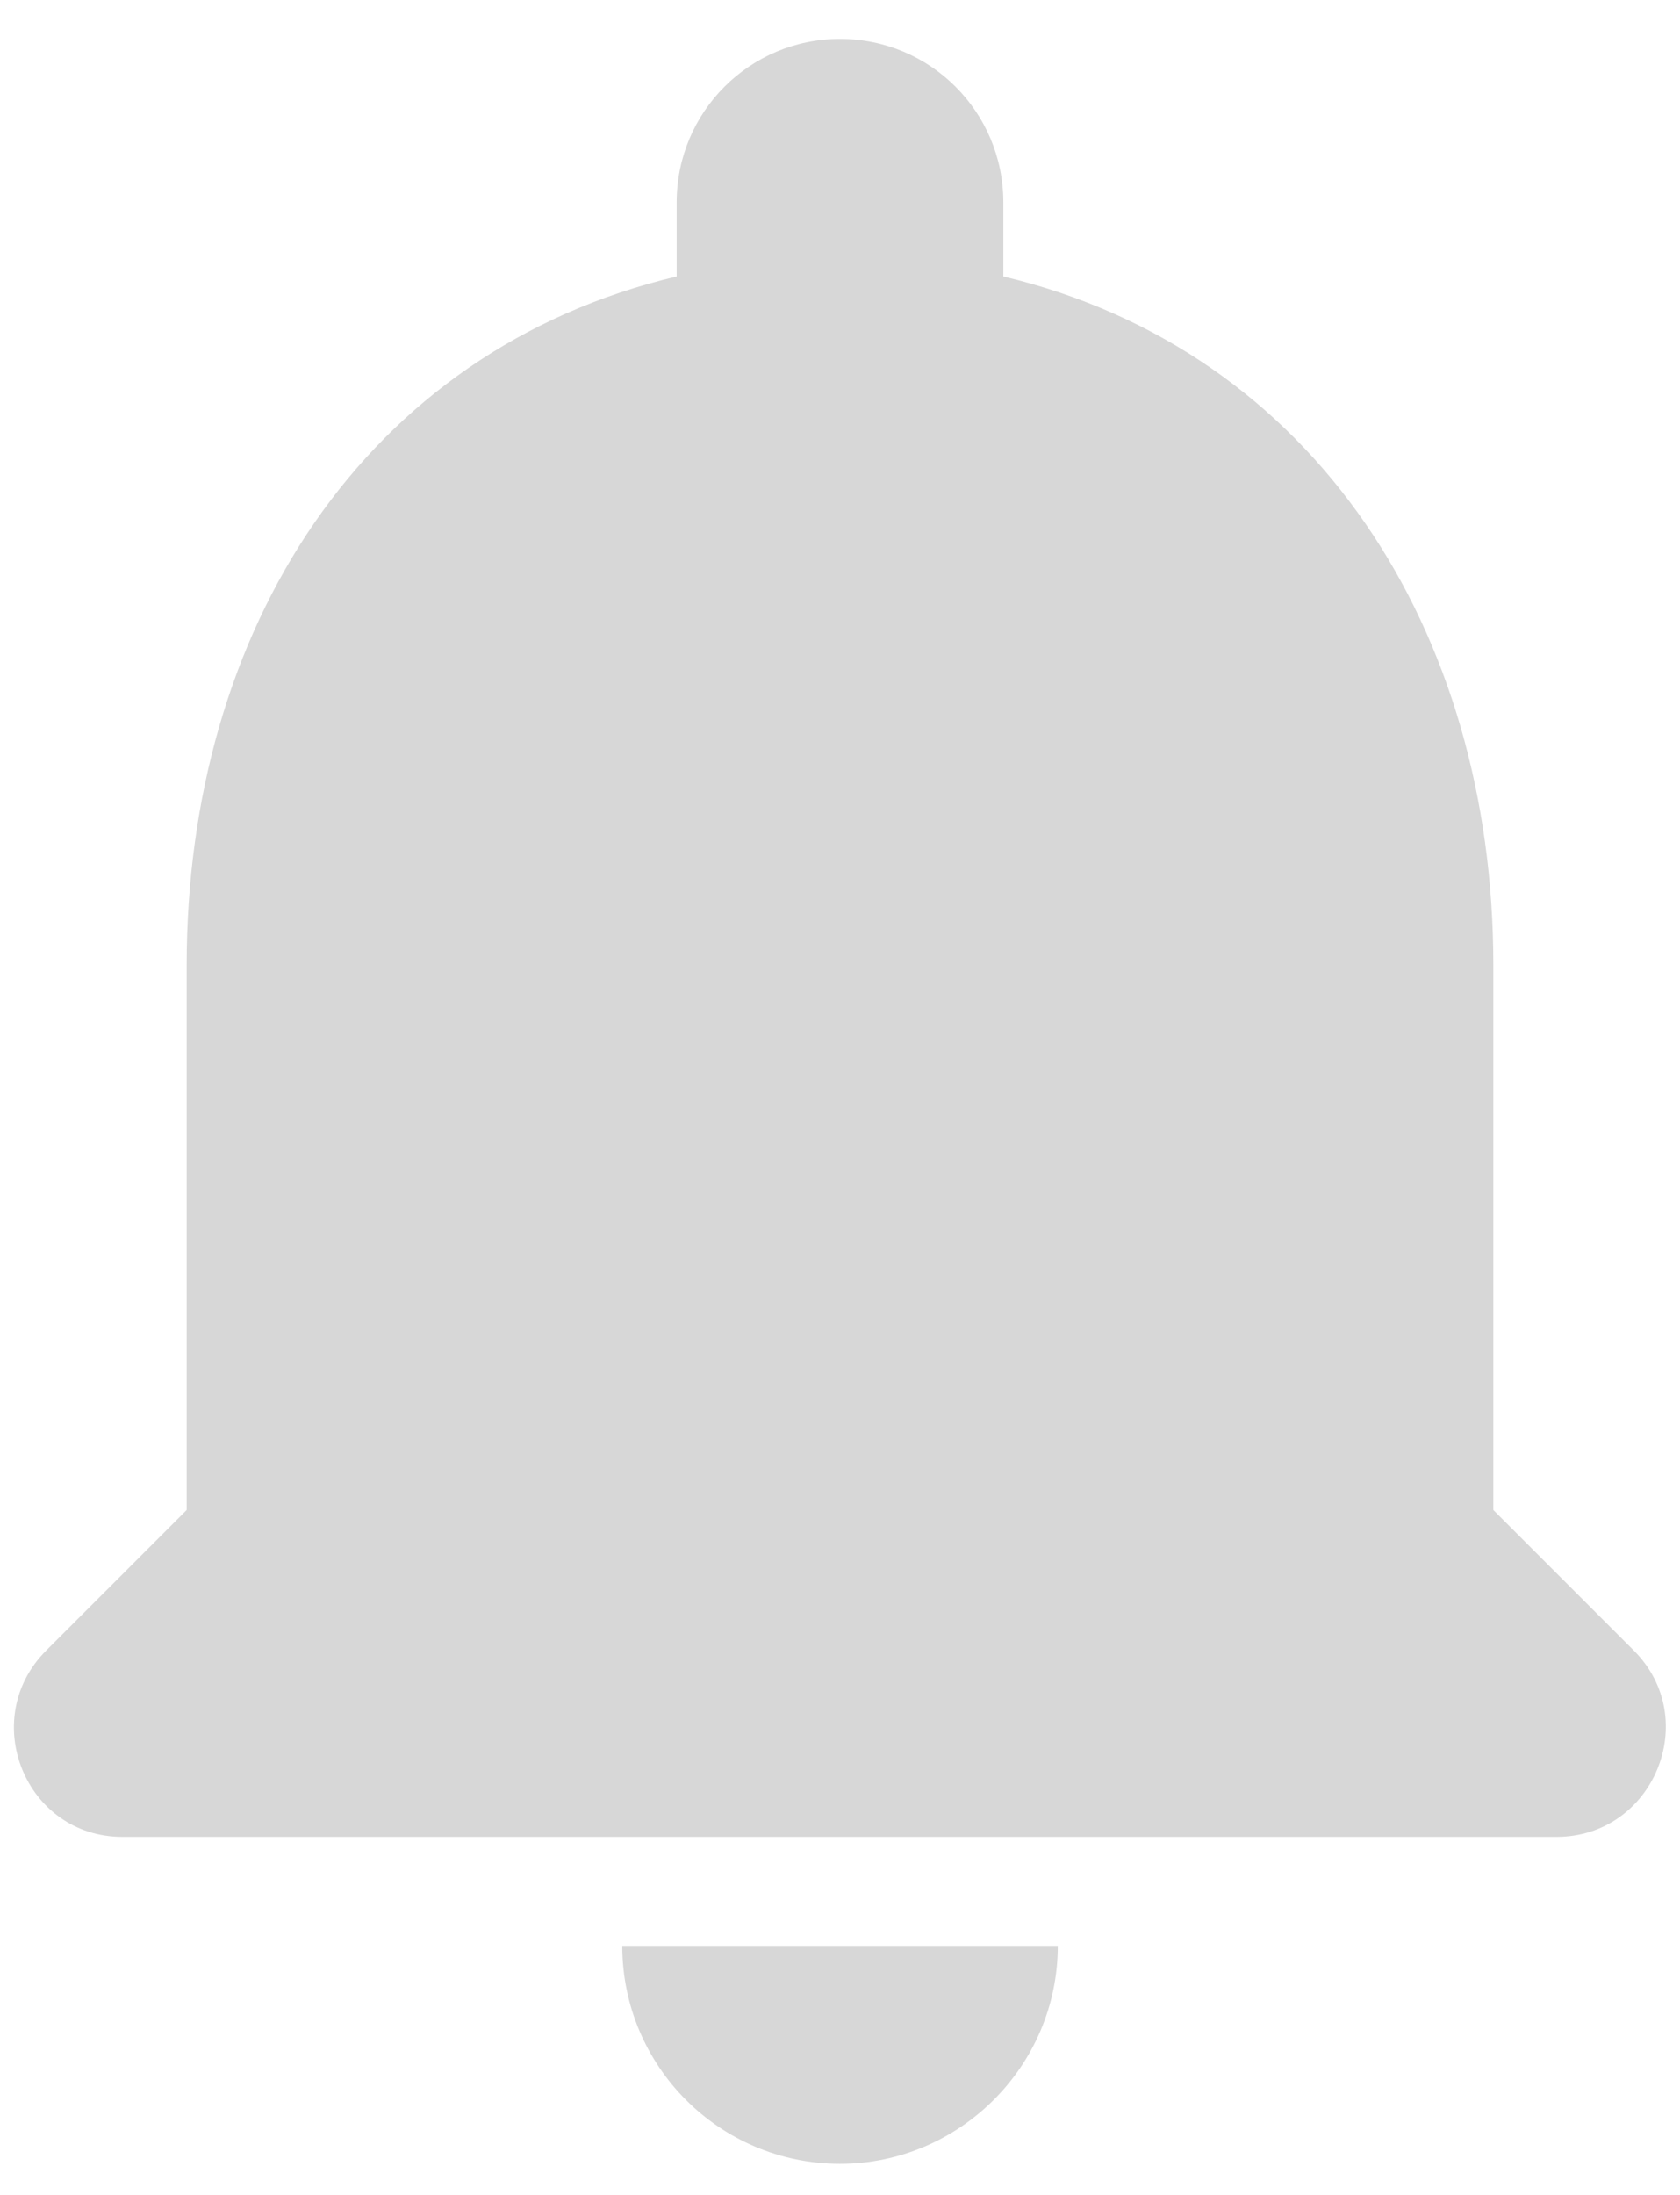 <svg width="36" height="47" viewBox="0 0 36 47" fill="none" xmlns="http://www.w3.org/2000/svg">
<path d="M18 46.334C20.567 46.334 22.667 44.233 22.667 41.667H13.334C13.334 44.233 15.41 46.334 18 46.334ZM32 32.334V20.667C32 13.504 28.174 7.507 21.5 5.92V4.333C21.5 2.397 19.937 0.833 18 0.833C16.064 0.833 14.5 2.397 14.5 4.333V5.92C7.803 7.507 4 13.48 4 20.667V32.334L0.99 35.343C-0.48 36.813 0.547 39.334 2.623 39.334H33.353C35.43 39.334 36.48 36.813 35.01 35.343L32 32.334Z" fill="#D7D7D7"/>
</svg>